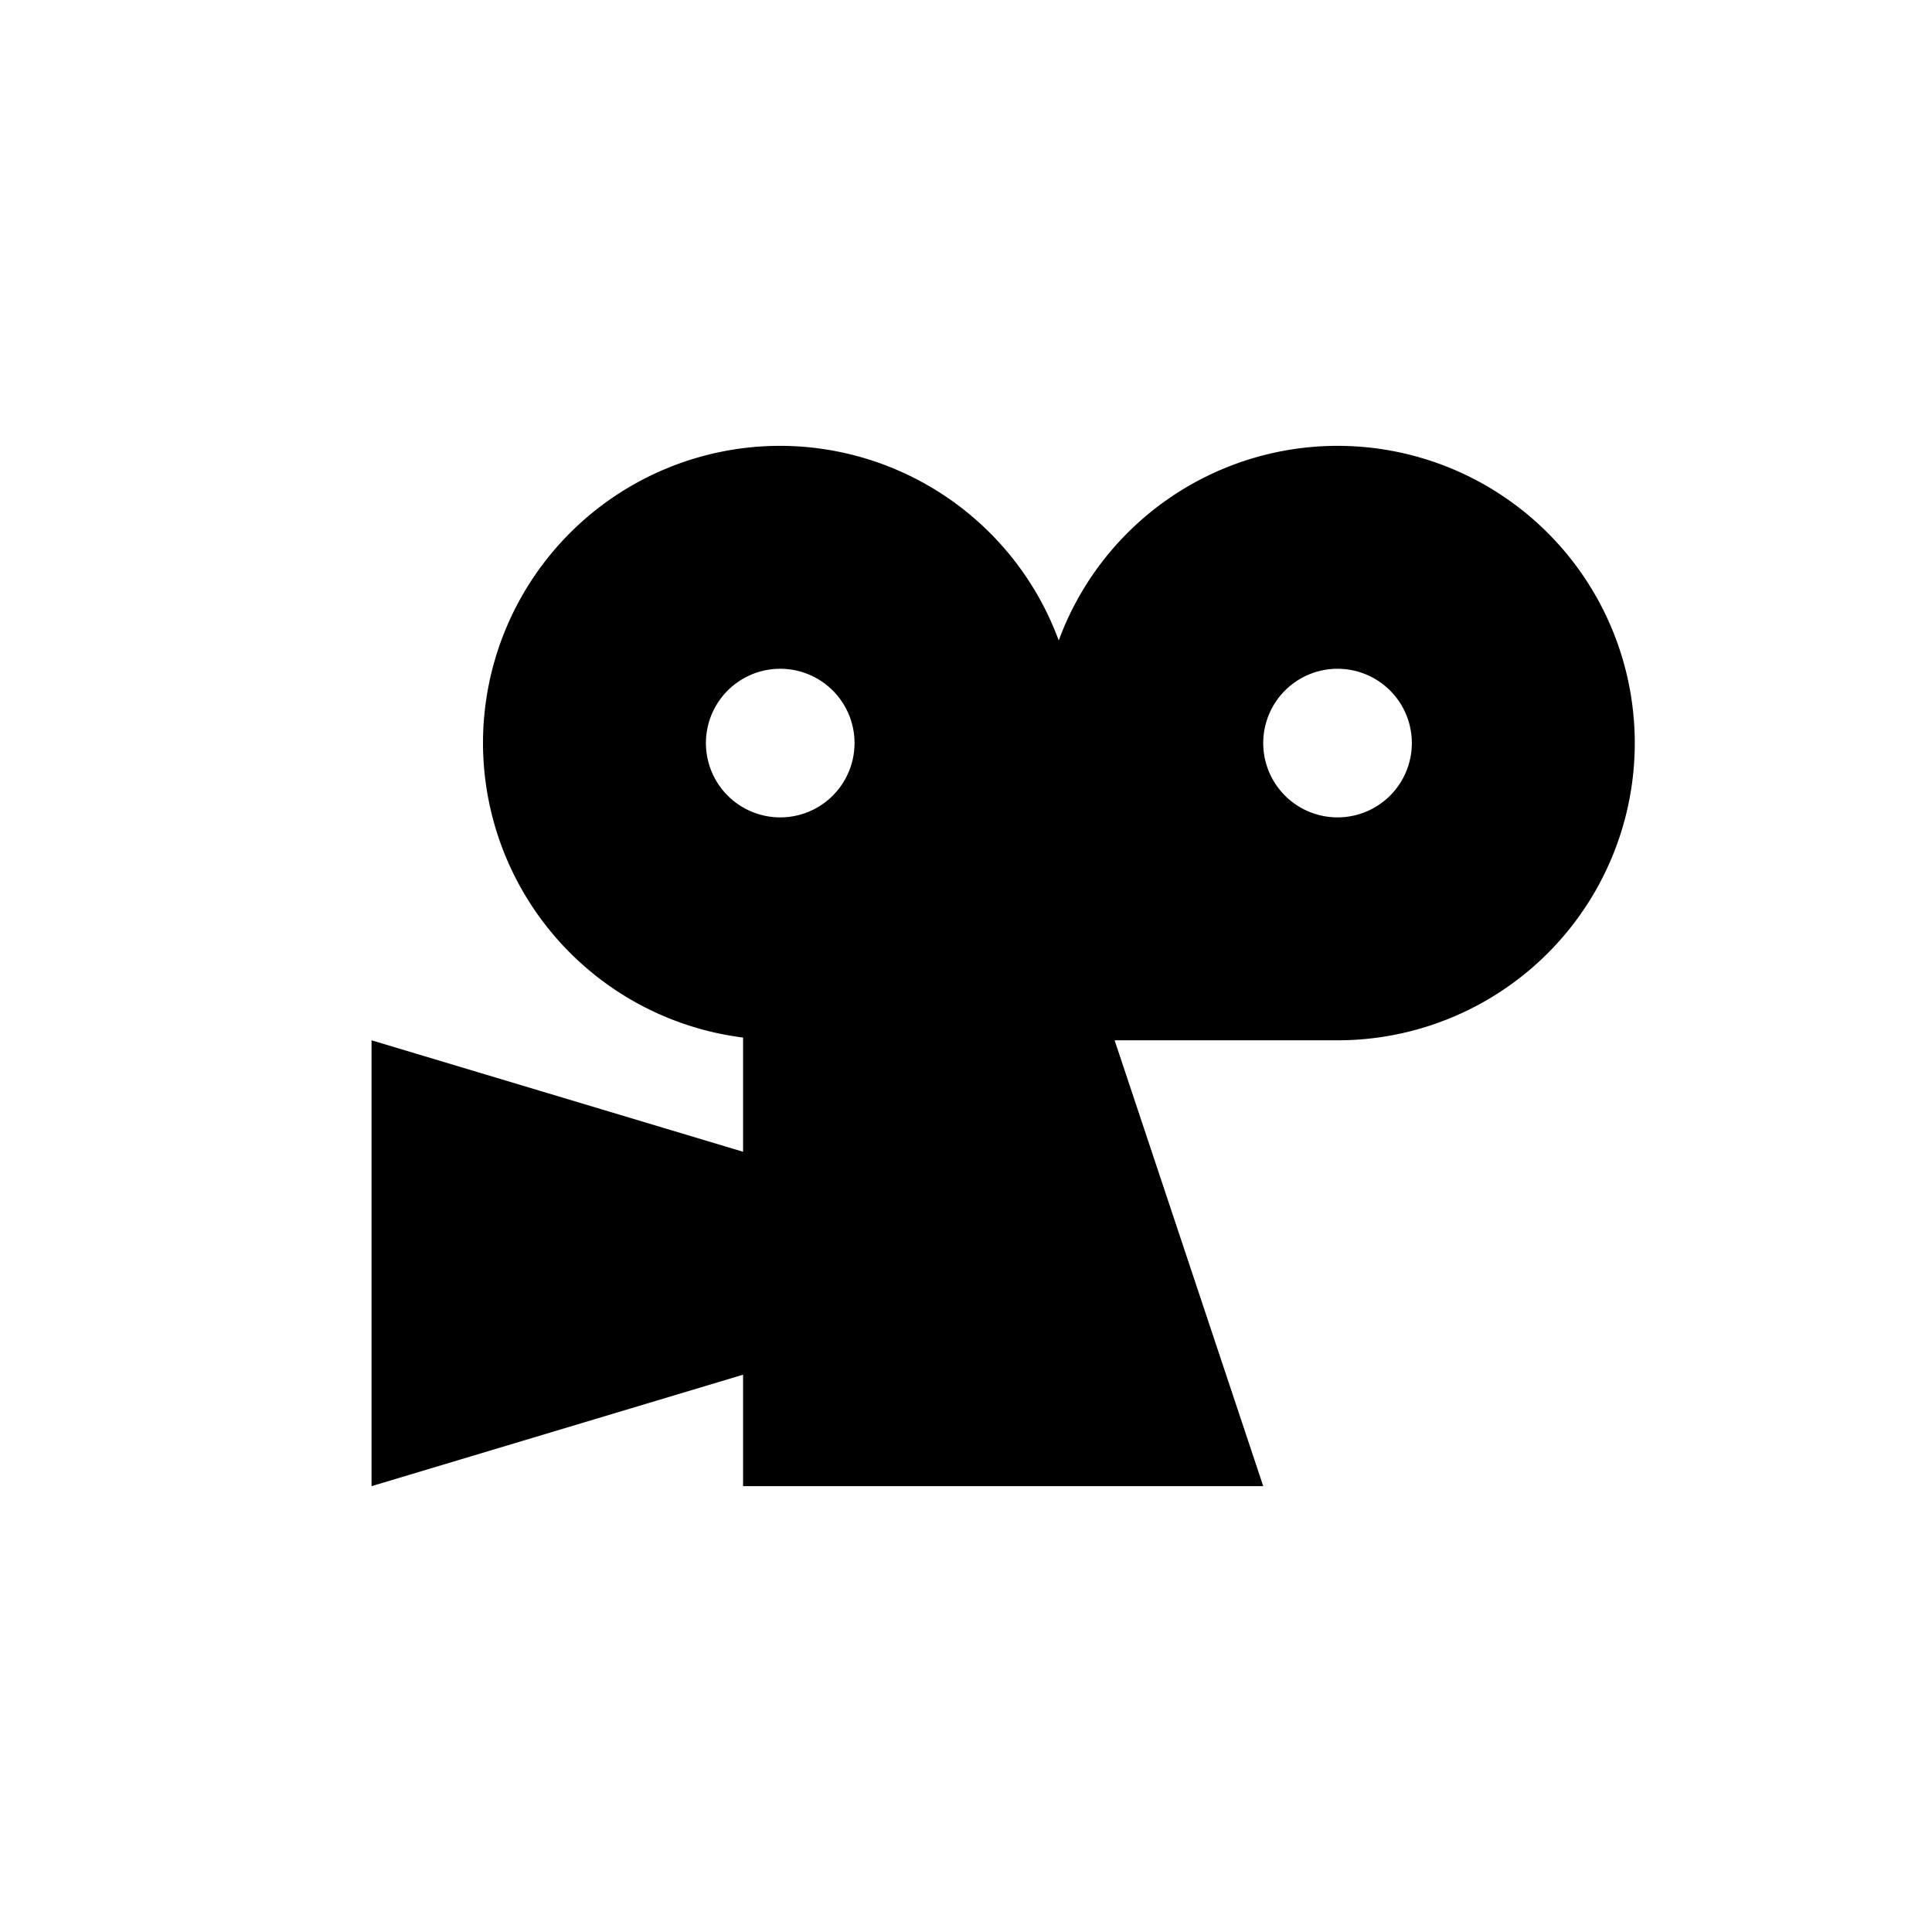 <svg width="26" height="26" viewBox="0 0 26 26" xmlns="http://www.w3.org/2000/svg">
<path d="m 10.5,6 a 4,4 0 0 0 -4,4 4,4 0 0 0 3.5,3.963 V 15.5 L 5,14 v 6 l 5,-1.5 V 20 h 7 l -2,-6 h 3 A 4,4 0 0 0 22,10 4,4 0 0 0 18,6 4,4 0 0 0 14.248,8.619 4,4 0 0 0 10.5,6 Z m 0,3 a 1,1 0 0 1 1,1 1,1 0 0 1 -1,1 1,1 0 0 1 -1,-1 1,1 0 0 1 1,-1 z M 18,9 a 1,1 0 0 1 1,1 1,1 0 0 1 -1,1 1,1 0 0 1 -1,-1 1,1 0 0 1 1,-1 z" style="fill: #000000; fill-opacity: 1; stroke: none; stroke-width: 1px; stroke-linecap: butt; stroke-linejoin: miter; stroke-opacity: 1;" />
</svg>